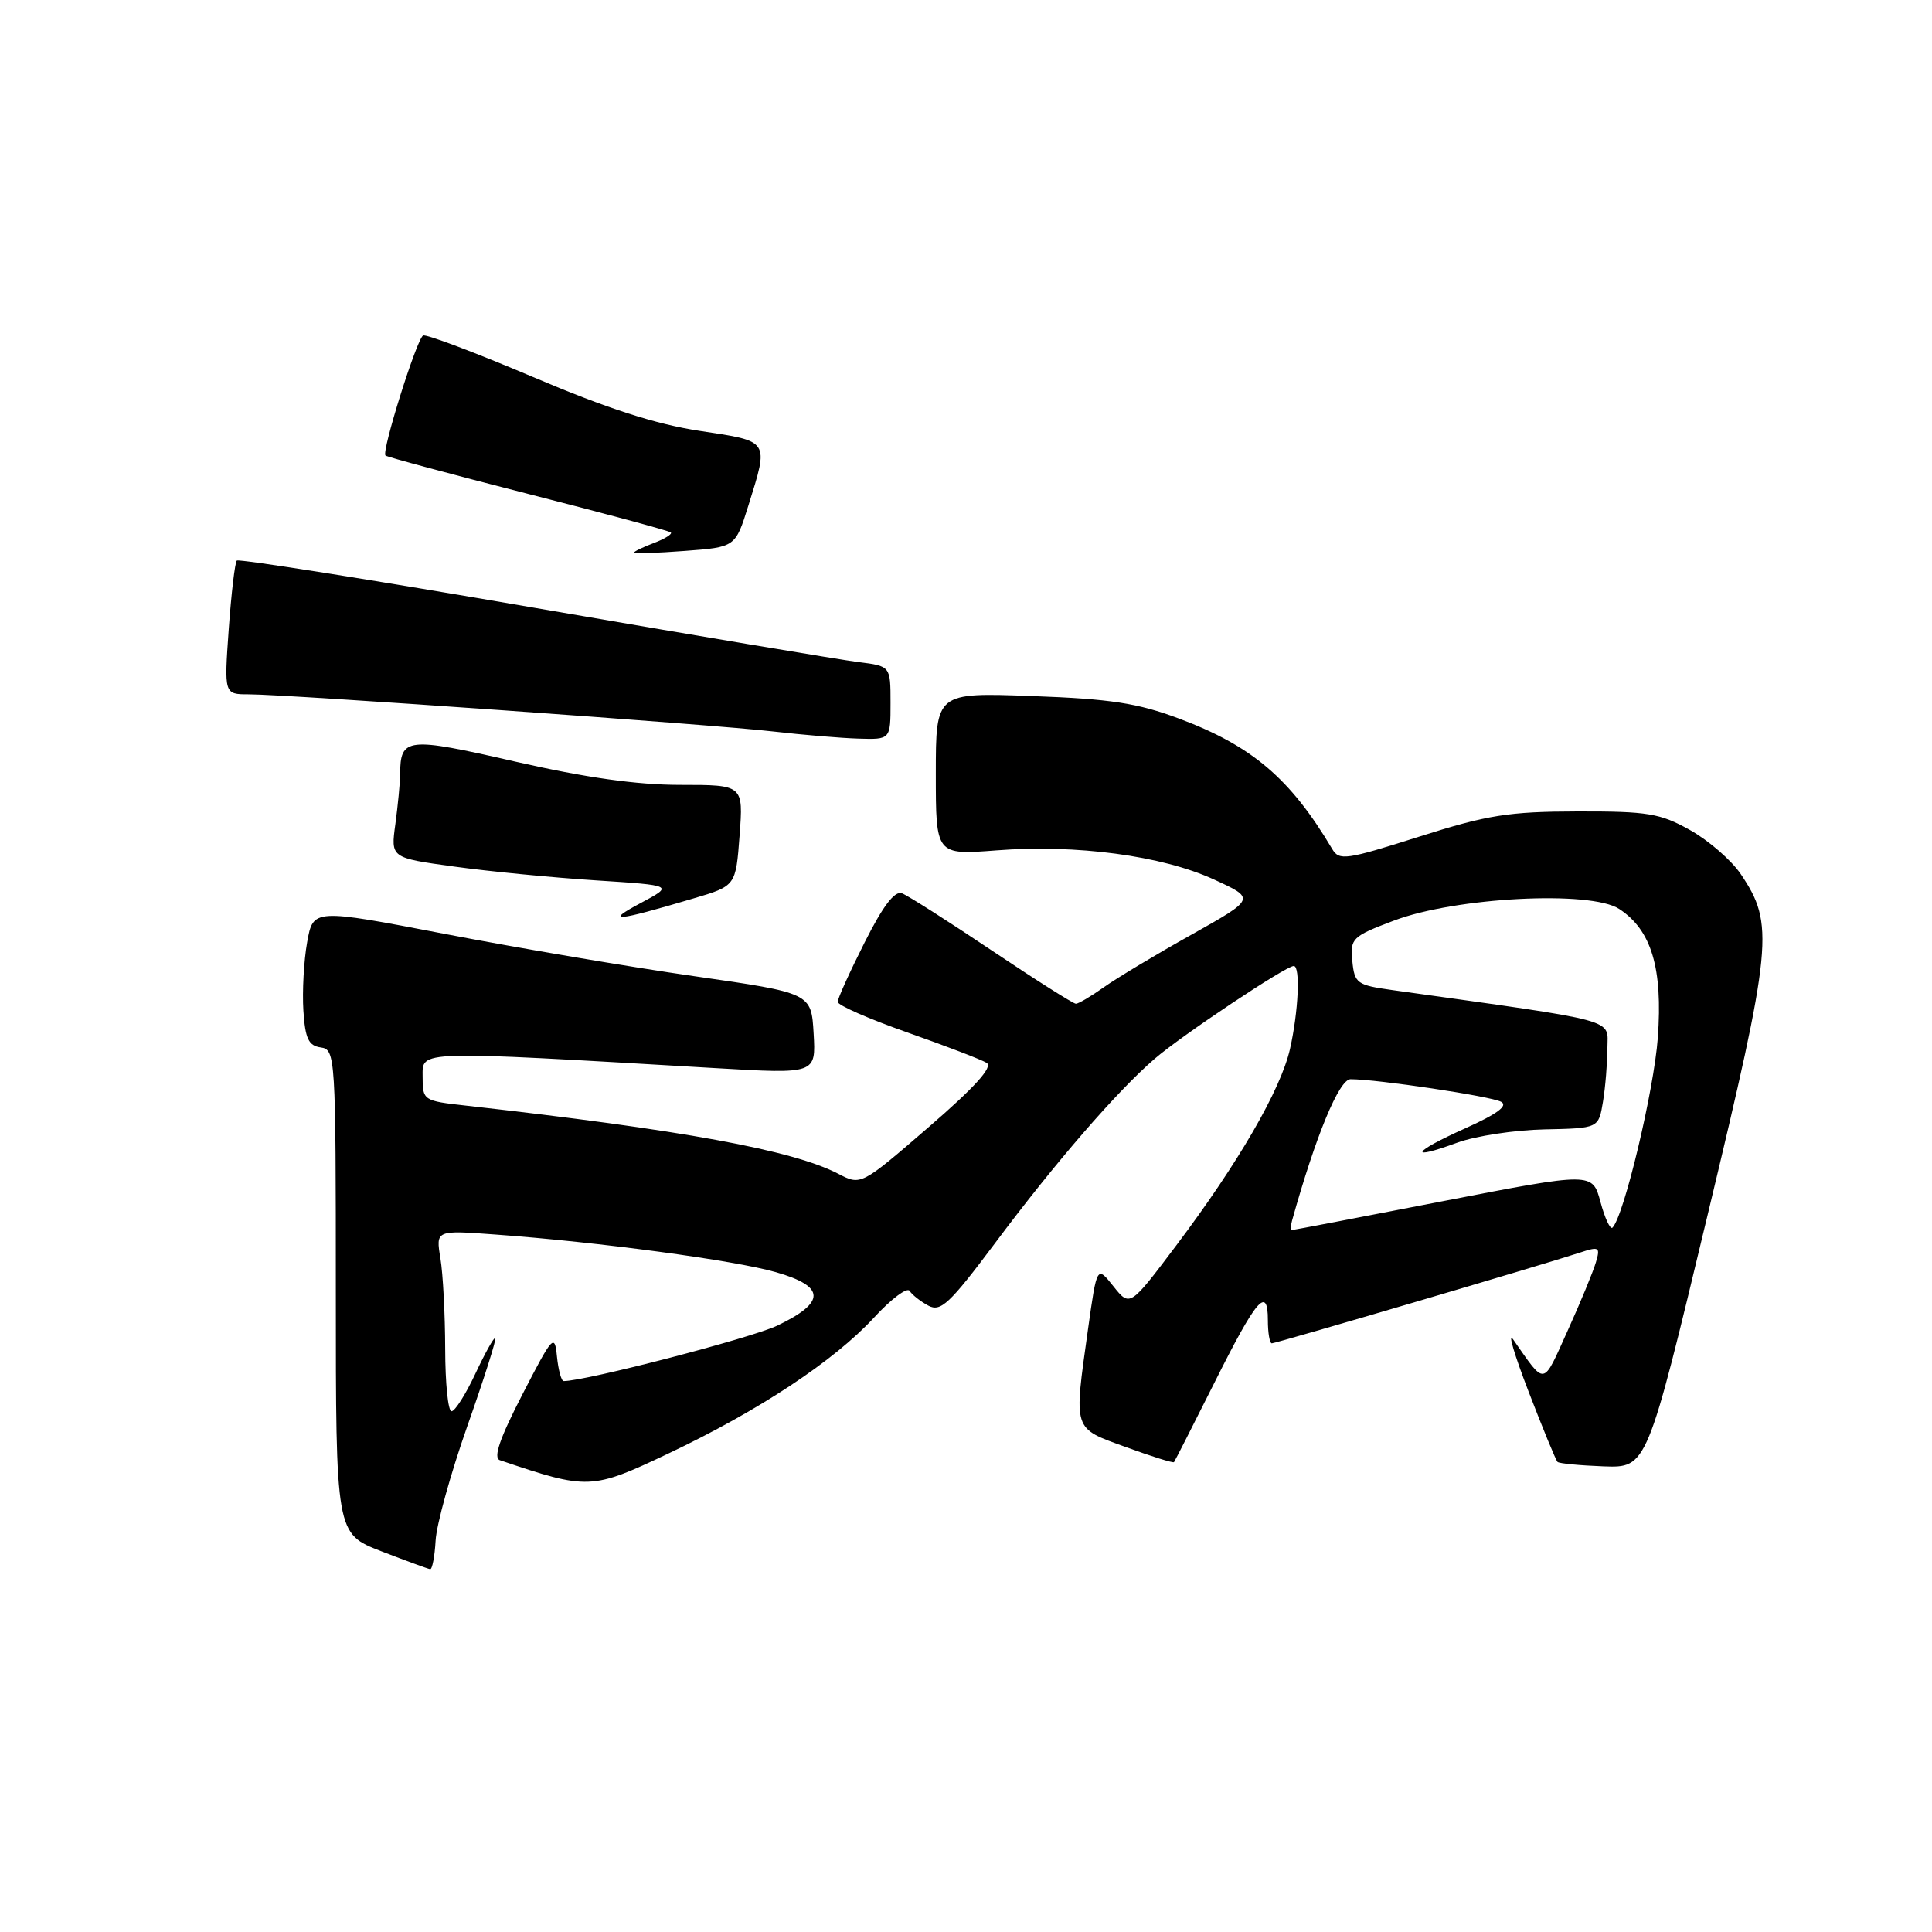 <?xml version="1.0" encoding="UTF-8" standalone="no"?>
<!DOCTYPE svg PUBLIC "-//W3C//DTD SVG 1.1//EN" "http://www.w3.org/Graphics/SVG/1.1/DTD/svg11.dtd" >
<svg xmlns="http://www.w3.org/2000/svg" xmlns:xlink="http://www.w3.org/1999/xlink" version="1.1" viewBox="0 0 256 256">
 <g >
 <path fill="currentColor"
d=" M 57.72 204.15 C 57.83 202.03 59.73 195.19 61.93 188.95 C 64.13 182.71 65.80 177.46 65.63 177.30 C 65.47 177.14 64.29 179.25 63.00 182.00 C 61.71 184.75 60.29 187.00 59.83 187.00 C 59.37 187.00 59.00 183.29 58.99 178.75 C 58.98 174.21 58.70 168.81 58.36 166.75 C 57.74 163.00 57.74 163.00 65.62 163.58 C 79.30 164.57 97.30 166.99 102.81 168.57 C 109.40 170.46 109.46 172.56 103.00 175.65 C 99.51 177.31 77.62 183.00 74.69 183.00 C 74.38 183.00 73.98 181.54 73.80 179.75 C 73.50 176.68 73.25 176.95 69.22 184.77 C 66.22 190.59 65.33 193.17 66.23 193.48 C 77.92 197.44 78.39 197.42 88.56 192.60 C 100.59 186.90 110.51 180.34 115.83 174.57 C 118.09 172.11 120.21 170.53 120.53 171.05 C 120.85 171.56 121.96 172.44 123.00 173.00 C 124.64 173.88 125.80 172.80 131.82 164.76 C 139.82 154.05 147.99 144.61 153.00 140.29 C 156.55 137.22 170.37 128.00 171.43 128.00 C 172.33 128.00 172.05 134.05 170.93 139.00 C 169.69 144.43 164.07 154.13 155.82 165.08 C 149.72 173.18 149.72 173.18 147.53 170.44 C 145.35 167.70 145.35 167.70 144.17 176.10 C 142.27 189.71 142.10 189.17 149.17 191.74 C 152.57 192.98 155.44 193.88 155.56 193.74 C 155.67 193.61 158.06 188.92 160.86 183.33 C 166.48 172.08 168.00 170.29 168.00 174.94 C 168.00 176.62 168.24 178.00 168.52 178.00 C 169.08 178.00 204.59 167.54 209.31 165.99 C 211.90 165.13 212.07 165.23 211.46 167.28 C 211.10 168.50 209.42 172.58 207.71 176.35 C 204.35 183.77 204.85 183.69 200.51 177.50 C 199.74 176.40 200.66 179.51 202.55 184.41 C 204.44 189.32 206.16 193.50 206.38 193.71 C 206.59 193.92 209.34 194.18 212.49 194.30 C 218.23 194.50 218.23 194.50 226.22 161.19 C 234.89 125.04 235.14 122.47 230.66 115.82 C 229.43 114.00 226.42 111.38 223.96 110.00 C 219.98 107.77 218.36 107.50 209.00 107.52 C 199.90 107.54 197.11 107.98 188.02 110.87 C 178.33 113.95 177.45 114.07 176.52 112.49 C 170.98 103.16 165.91 98.84 156.24 95.22 C 150.73 93.16 147.17 92.61 136.75 92.23 C 124.00 91.76 124.00 91.76 124.00 102.53 C 124.00 113.30 124.00 113.30 132.03 112.68 C 142.60 111.86 153.97 113.38 160.84 116.53 C 166.39 119.07 166.39 119.07 157.84 123.87 C 153.13 126.50 147.91 129.64 146.24 130.83 C 144.56 132.02 142.91 133.00 142.56 133.00 C 142.22 133.00 137.21 129.83 131.44 125.96 C 125.66 122.08 120.30 118.67 119.52 118.37 C 118.55 118.00 117.01 120.02 114.56 124.89 C 112.60 128.77 111.00 132.31 111.00 132.75 C 111.00 133.20 115.16 135.02 120.25 136.81 C 125.34 138.60 130.06 140.41 130.75 140.84 C 131.60 141.37 129.15 144.08 123.04 149.36 C 114.08 157.10 114.08 157.10 111.07 155.53 C 104.97 152.38 90.42 149.72 61.75 146.50 C 56.09 145.87 56.00 145.81 56.00 142.68 C 56.00 139.15 54.77 139.19 94.81 141.53 C 108.12 142.31 108.12 142.31 107.81 136.94 C 107.50 131.58 107.50 131.58 92.00 129.35 C 83.47 128.13 68.62 125.61 59.00 123.76 C 41.50 120.40 41.50 120.40 40.70 124.85 C 40.26 127.30 40.04 131.37 40.20 133.90 C 40.44 137.62 40.88 138.56 42.50 138.79 C 44.45 139.07 44.50 139.84 44.50 171.14 C 44.50 203.21 44.50 203.21 50.50 205.54 C 53.80 206.81 56.73 207.89 57.00 207.92 C 57.27 207.96 57.60 206.26 57.72 204.15 Z  M 91.88 119.05 C 97.50 117.39 97.50 117.39 98.00 110.69 C 98.50 104.00 98.50 104.00 90.14 104.00 C 84.37 104.00 77.58 103.04 68.25 100.91 C 53.87 97.62 53.05 97.71 53.02 102.61 C 53.01 103.77 52.72 106.73 52.39 109.19 C 51.77 113.67 51.77 113.67 60.14 114.82 C 64.74 115.46 73.17 116.28 78.89 116.65 C 89.28 117.32 89.28 117.32 84.89 119.66 C 80.03 122.25 81.53 122.12 91.88 119.05 Z  M 118.00 93.13 C 118.00 88.26 118.00 88.26 113.75 87.73 C 111.41 87.44 92.03 84.19 70.67 80.51 C 49.32 76.83 31.64 74.03 31.38 74.28 C 31.13 74.54 30.65 78.63 30.31 83.37 C 29.70 92.00 29.70 92.00 32.96 92.00 C 38.02 92.00 94.66 96.01 102.50 96.93 C 106.35 97.37 111.41 97.80 113.75 97.87 C 118.00 98.00 118.00 98.00 118.00 93.13 Z  M 99.16 67.00 C 101.89 58.26 102.05 58.50 92.75 57.10 C 86.88 56.21 80.49 54.15 70.61 49.95 C 62.97 46.71 56.42 44.24 56.06 44.46 C 55.19 45.00 50.52 59.87 51.08 60.36 C 51.31 60.56 59.82 62.85 70.00 65.45 C 80.17 68.04 88.67 70.34 88.89 70.55 C 89.10 70.77 88.09 71.40 86.64 71.95 C 85.19 72.50 84.00 73.07 84.00 73.23 C 84.00 73.38 87.02 73.28 90.72 73.00 C 97.44 72.50 97.44 72.50 99.16 67.00 Z  M 171.20 161.75 C 174.34 150.50 177.44 143.00 178.96 143.00 C 182.50 143.00 197.55 145.26 198.90 145.99 C 199.87 146.51 198.39 147.61 194.13 149.52 C 187.12 152.67 186.48 153.83 193.09 151.41 C 195.52 150.52 200.72 149.73 204.66 149.65 C 211.82 149.50 211.82 149.50 212.40 146.00 C 212.72 144.07 212.98 140.87 212.99 138.88 C 213.00 134.92 214.97 135.45 184.50 131.19 C 179.80 130.53 179.48 130.31 179.19 127.34 C 178.90 124.34 179.16 124.08 184.69 121.99 C 192.86 118.89 210.77 117.96 214.55 120.44 C 218.83 123.24 220.34 128.28 219.67 137.50 C 219.16 144.46 215.18 161.16 213.66 162.67 C 213.37 162.96 212.65 161.43 212.07 159.26 C 211.01 155.32 211.01 155.32 191.25 159.15 C 180.39 161.26 171.35 162.99 171.18 162.99 C 171.00 163.00 171.01 162.44 171.20 161.75 Z "/>
</g>
</svg>